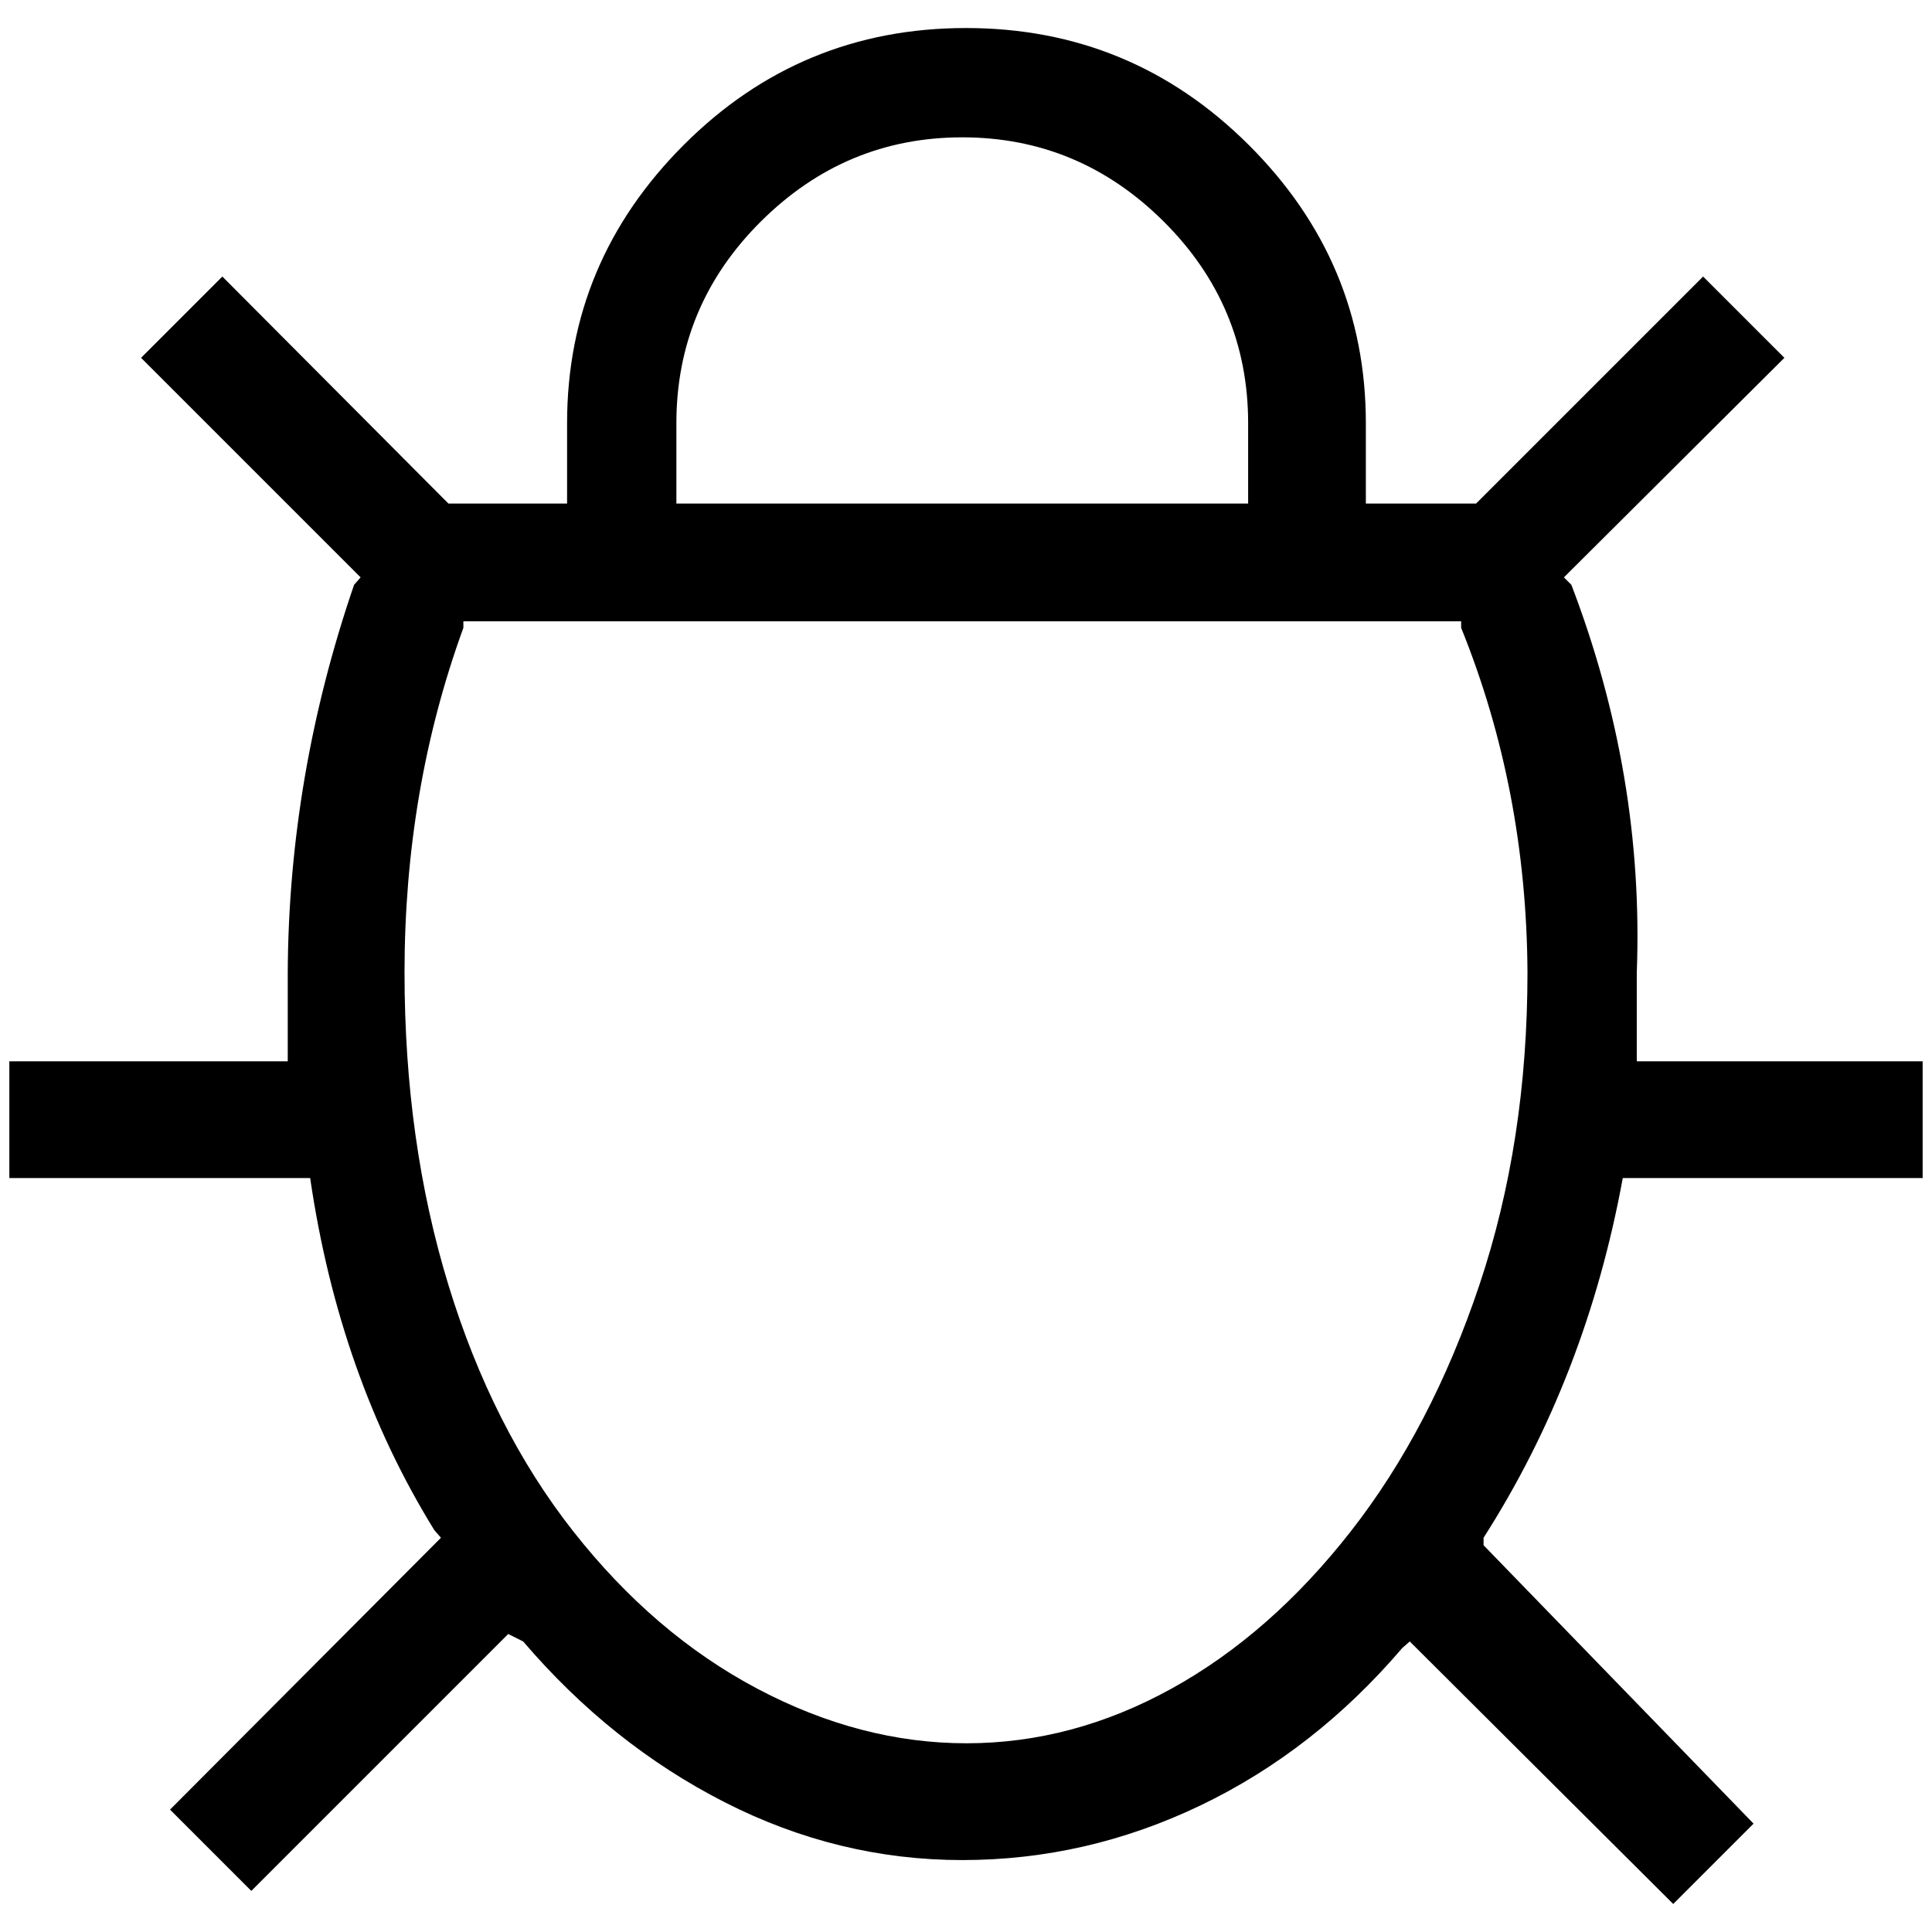 <?xml version="1.0" standalone="no"?>
<!DOCTYPE svg PUBLIC "-//W3C//DTD SVG 1.1//EN" "http://www.w3.org/Graphics/SVG/1.1/DTD/svg11.dtd" >
<svg xmlns="http://www.w3.org/2000/svg" xmlns:xlink="http://www.w3.org/1999/xlink" version="1.1" width="2048" height="2048" viewBox="-10 0 2068 2048">
   <path fill="currentColor"
d="M1452 529v-86q0 -173 -125.5 -298t-302.5 -125t-302 125t-125 298v86h-127l-242 -243l-87 87l235 235l-7 8q-70 204 -71 415v95h-298v125h314h8q31 212 133 377l7 8l-290 291l87 87l275 -275l16 8q94 110 215.5 172t254.5 62t255 -58.5t216 -168.5l8 -7l282 281l86 -86
l-289 -298v-8q110 -172 149 -385h321v-125h-306v-95q8 -211 -70 -415l-8 -8l236 -235l-87 -87l-243 243h-118zM714 529v-86q0 -126 90.5 -216t215.5 -90t215.5 90t90.5 216v86h-612zM1554 655v7q70 173 71 369q0 181 -51.5 334.5t-137.5 263.5t-192 168.5t-219.5 58.5
t-224 -58.5t-197 -168.5t-133.5 -263.5t-47 -334.5q0 -196 63 -369v-7h1068z" />
</svg>
